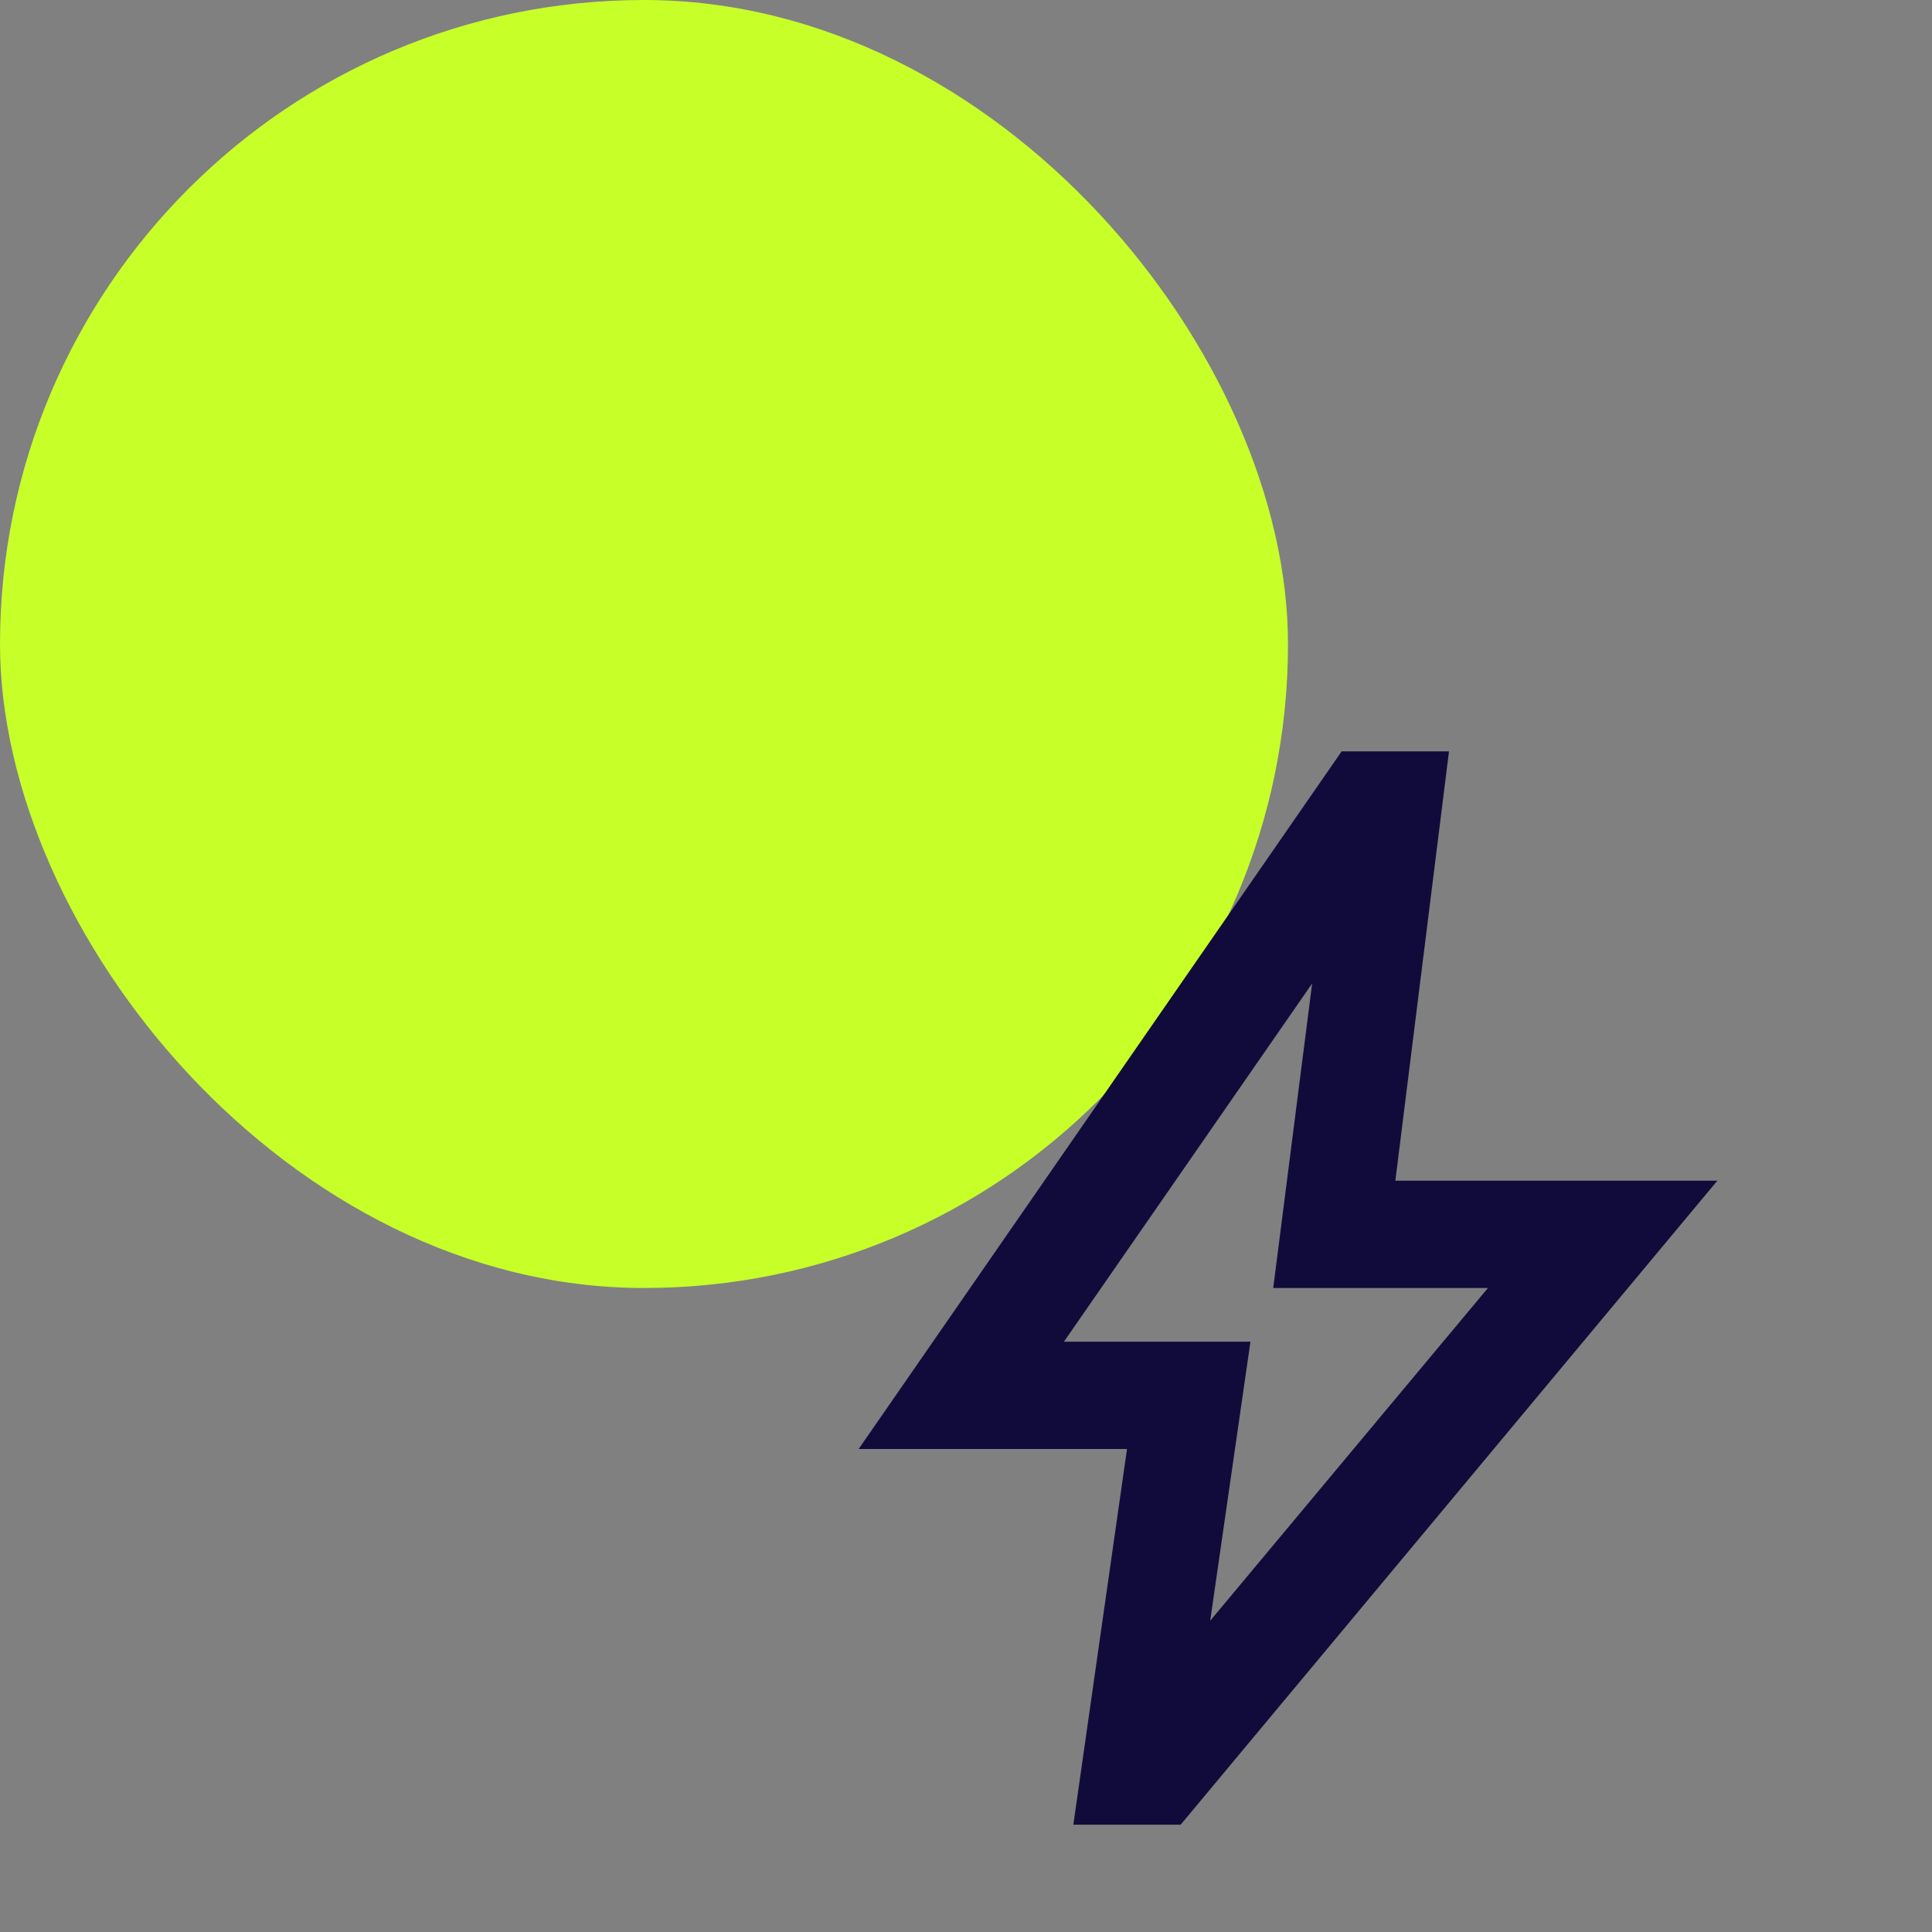 <svg width="48" height="48" viewBox="0 0 48 48" fill="none" xmlns="http://www.w3.org/2000/svg">
<rect x="0" y="0" width="48" height="48" fill="#808080" stroke="none"/>
<g style="mix-blend-mode:multiply">
<rect width="32" height="32" rx="16" fill="#C7FF29"/>
</g>
<mask id="mask0_2188_680" style="mask-type:alpha" maskUnits="userSpaceOnUse" x="16" y="16" width="32" height="32">
<rect x="16" y="16" width="32" height="32" fill="#D9D9D9"/>
</mask>
<g mask="url(#mask0_2188_680)">
<path d="M30.067 40.267L36.967 32H31.633L32.6 24.434L26.433 33.334H31.067L30.067 40.267ZM26.667 45.334L28 36H21.333L33.333 18.667H36L34.667 29.334H42.667L29.333 45.334H26.667Z" fill="#110B3B"/>
</g>
</svg>
